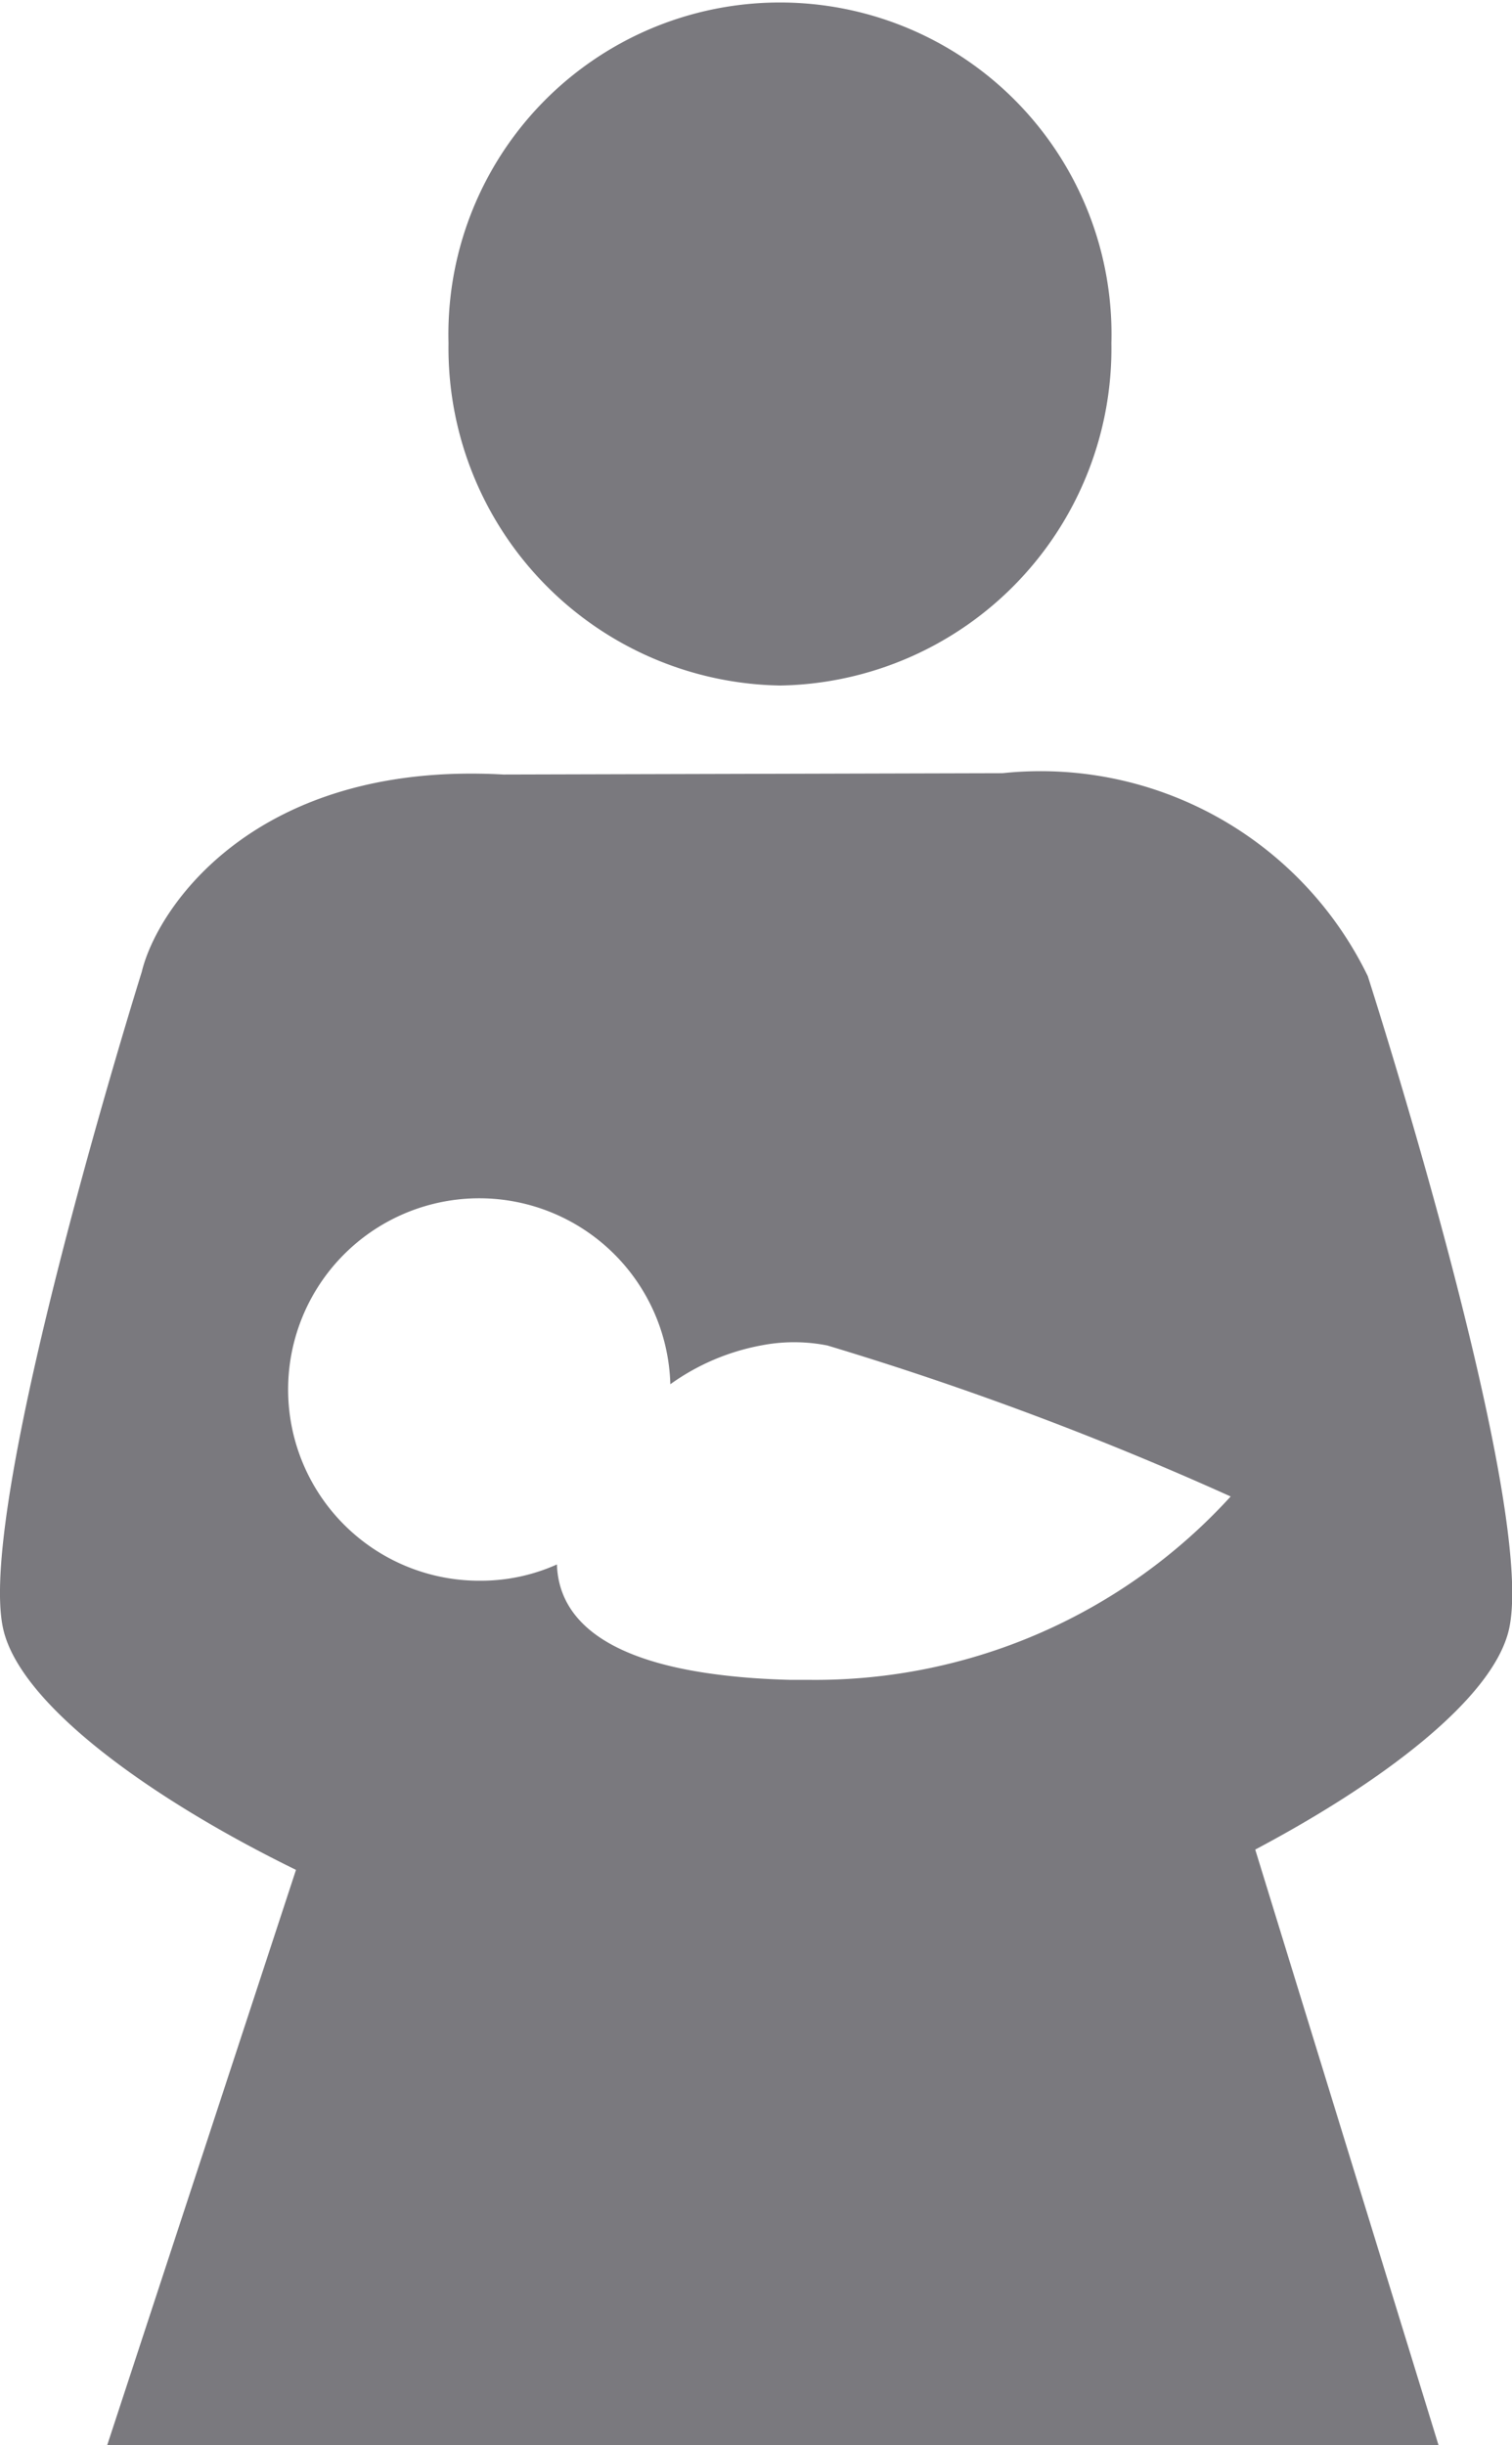 <svg xmlns="http://www.w3.org/2000/svg" width="12.372" height="20" viewBox="0 0 12.372 20"><defs><style>.a{fill:#7a797e;}</style></defs><g transform="translate(-6.063)"><path class="a" d="M14.611,5.607a2.757,2.757,0,0,0,2.71-2.8,2.713,2.713,0,1,0-5.424,0A2.76,2.76,0,0,0,14.611,5.607Z" transform="translate(-2.164)"/><path class="a" d="M17.255,11.713a2.976,2.976,0,0,0-2.989-1.66l-4.083.011c-2.025-.113-2.833,1.083-2.96,1.614,0,0-1.368,4.366-1.133,5.378.145.628,1.235,1.4,2.395,1.967L6.94,23.729H17.834l-1.5-4.872c1.035-.548,1.945-1.232,2.076-1.8C18.645,16.031,17.255,11.713,17.255,11.713ZM10.62,16.525a1.519,1.519,0,0,1-.618.133,1.564,1.564,0,1,1,1.546-1.607,1.853,1.853,0,0,1,.741-.317v0a1.4,1.4,0,0,1,.544,0,26.755,26.755,0,0,1,3.3,1.235,4.6,4.6,0,0,1-3.433,1.5c-.058,0-.114,0-.168,0h0c-.2-.005-.387-.018-.552-.038C10.932,17.308,10.633,16.918,10.62,16.525Z" transform="translate(0 -3.729)"/></g></svg>